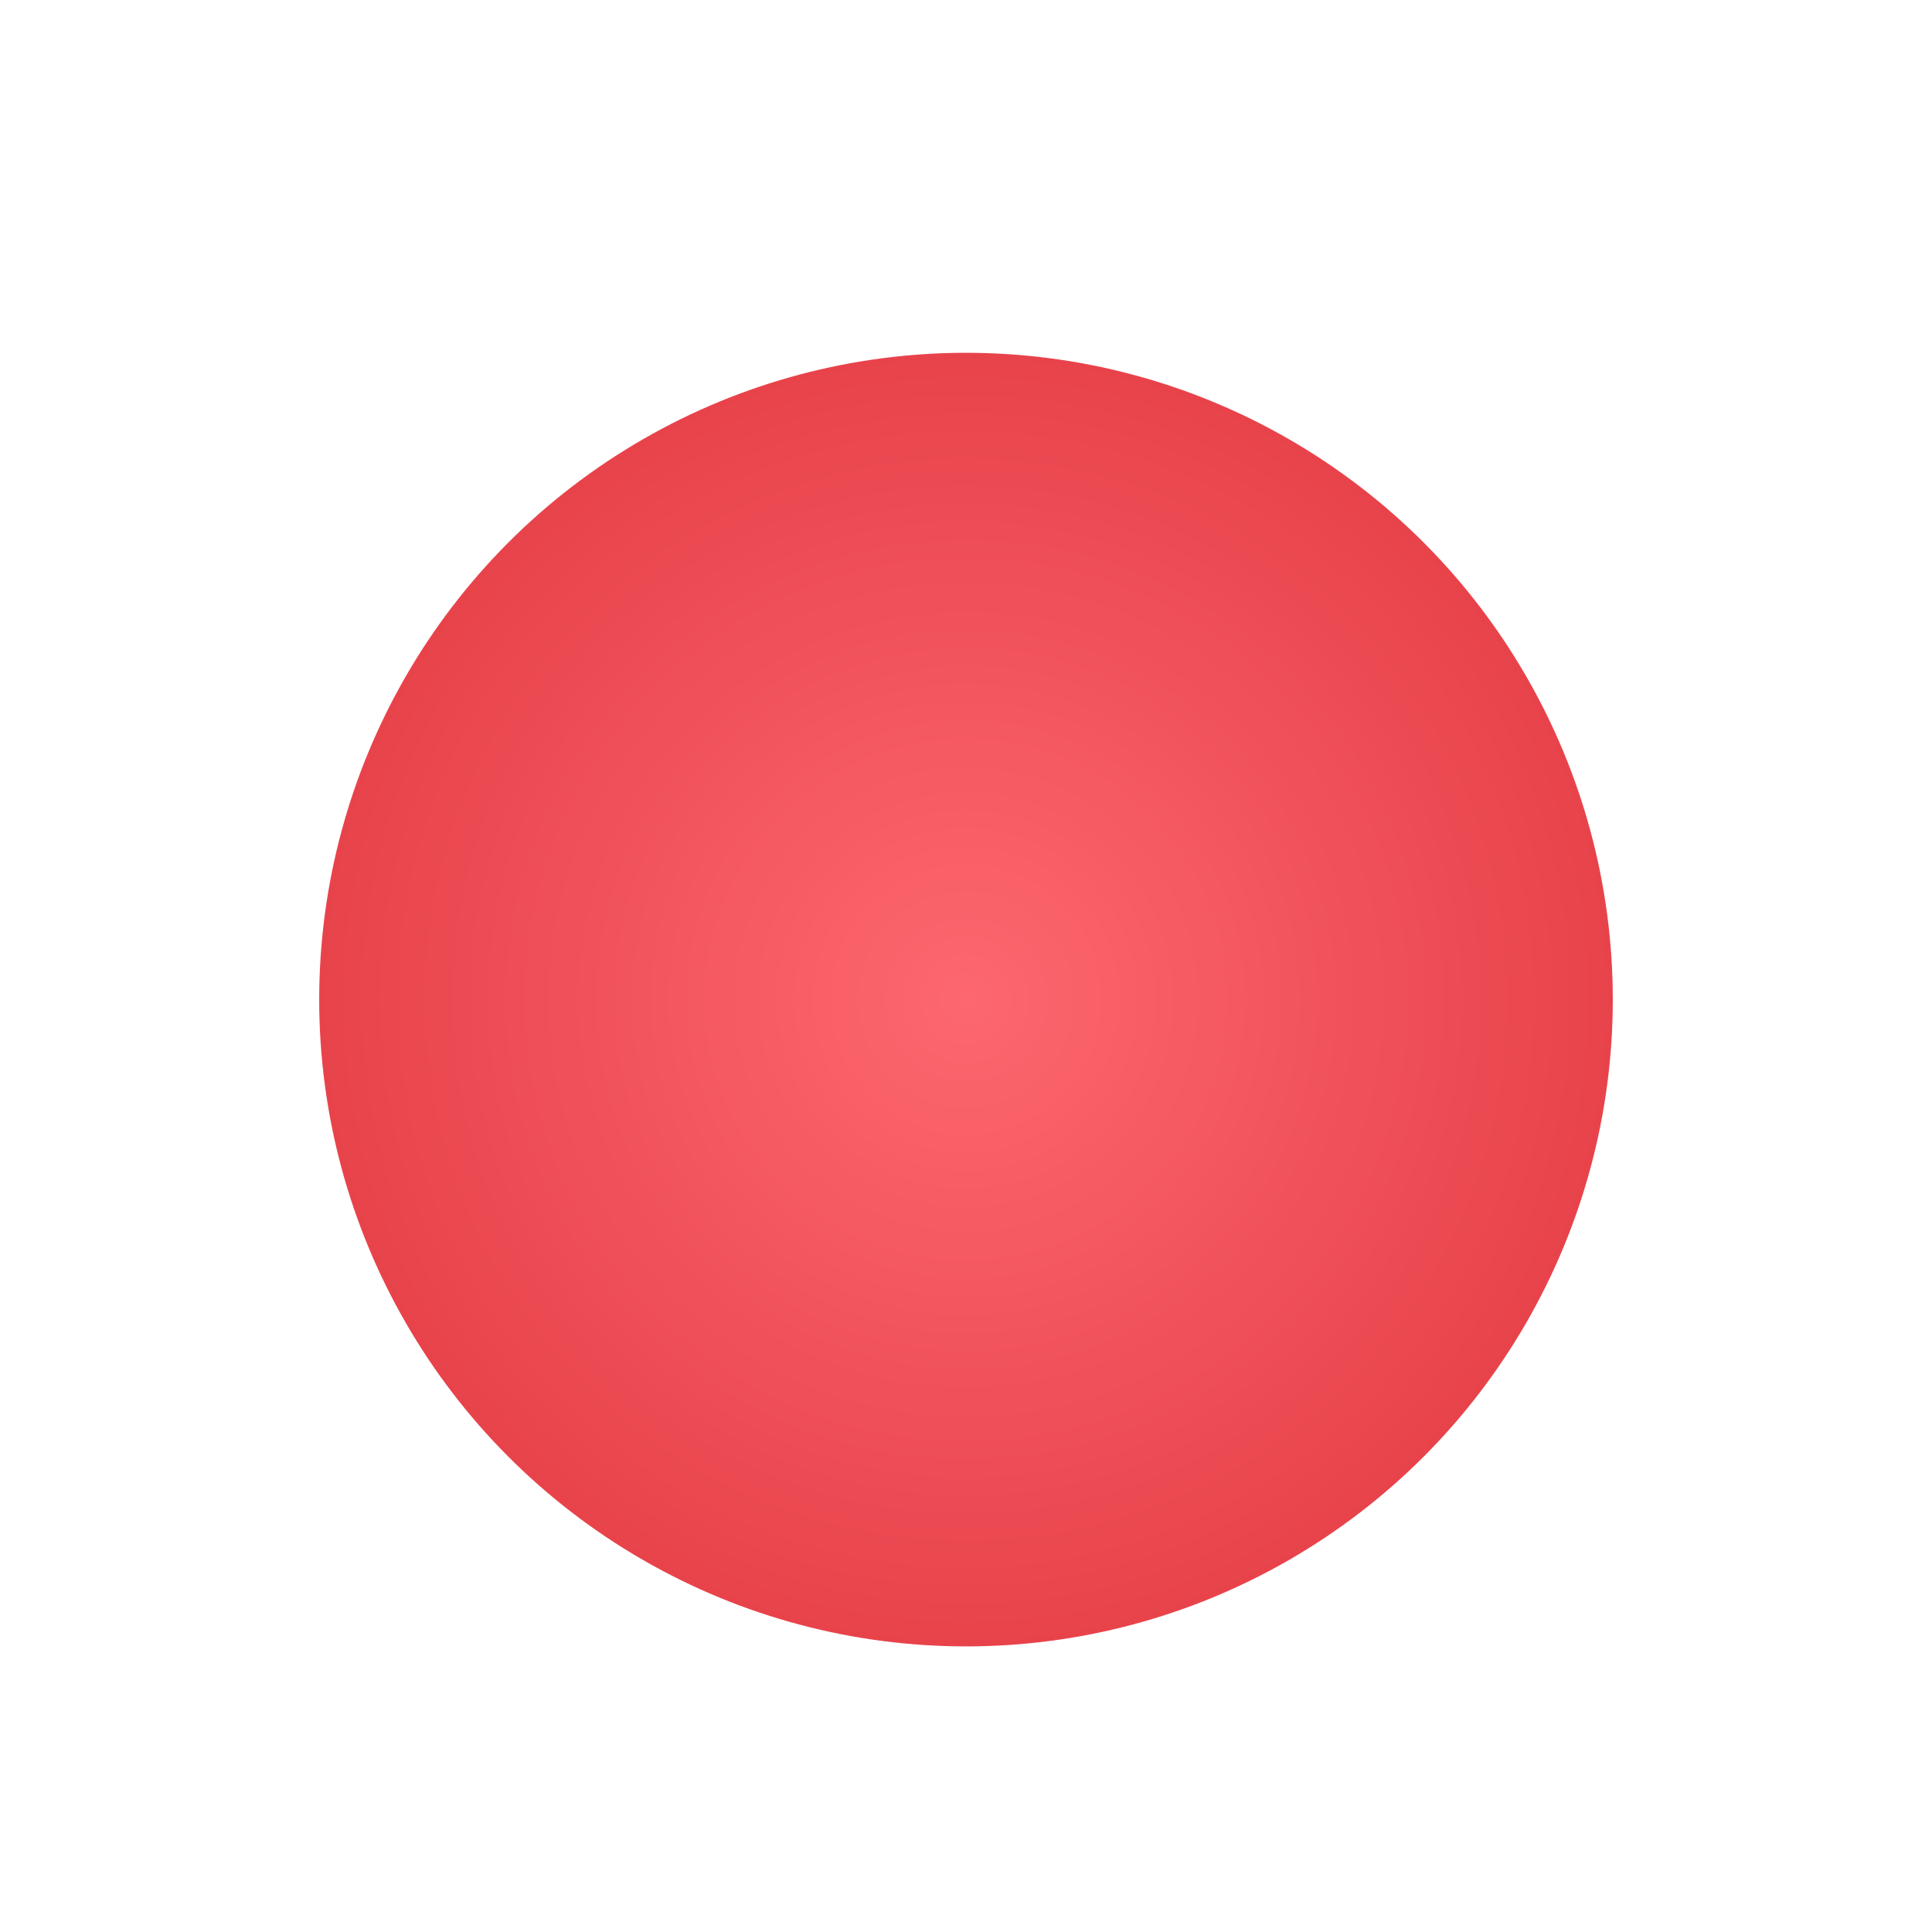 <svg width="230" height="230" viewBox="0 0 230 230" fill="none" xmlns="http://www.w3.org/2000/svg">
<g filter="url(#filter0_if_998_2191)">
<circle cx="115" cy="115" r="77" fill="url(#paint0_radial_998_2191)"/>
</g>
<defs>
<filter id="filter0_if_998_2191" x="0" y="0" width="230" height="230" filterUnits="userSpaceOnUse" color-interpolation-filters="sRGB">
<feFlood flood-opacity="0" result="BackgroundImageFix"/>
<feBlend mode="normal" in="SourceGraphic" in2="BackgroundImageFix" result="shape"/>
<feColorMatrix in="SourceAlpha" type="matrix" values="0 0 0 0 0 0 0 0 0 0 0 0 0 0 0 0 0 0 127 0" result="hardAlpha"/>
<feMorphology radius="11" operator="erode" in="SourceAlpha" result="effect1_innerShadow_998_2191"/>
<feOffset dy="4"/>
<feGaussianBlur stdDeviation="8"/>
<feComposite in2="hardAlpha" operator="arithmetic" k2="-1" k3="1"/>
<feColorMatrix type="matrix" values="0 0 0 0 1 0 0 0 0 1 0 0 0 0 1 0 0 0 1 0"/>
<feBlend mode="overlay" in2="shape" result="effect1_innerShadow_998_2191"/>
<feGaussianBlur stdDeviation="19" result="effect2_foregroundBlur_998_2191"/>
</filter>
<radialGradient id="paint0_radial_998_2191" cx="0" cy="0" r="1" gradientUnits="userSpaceOnUse" gradientTransform="translate(115 115) rotate(90) scale(77)">
<stop stop-color="#FD676F"/>
<stop offset="1" stop-color="#E8434B"/>
</radialGradient>
</defs>
</svg>

